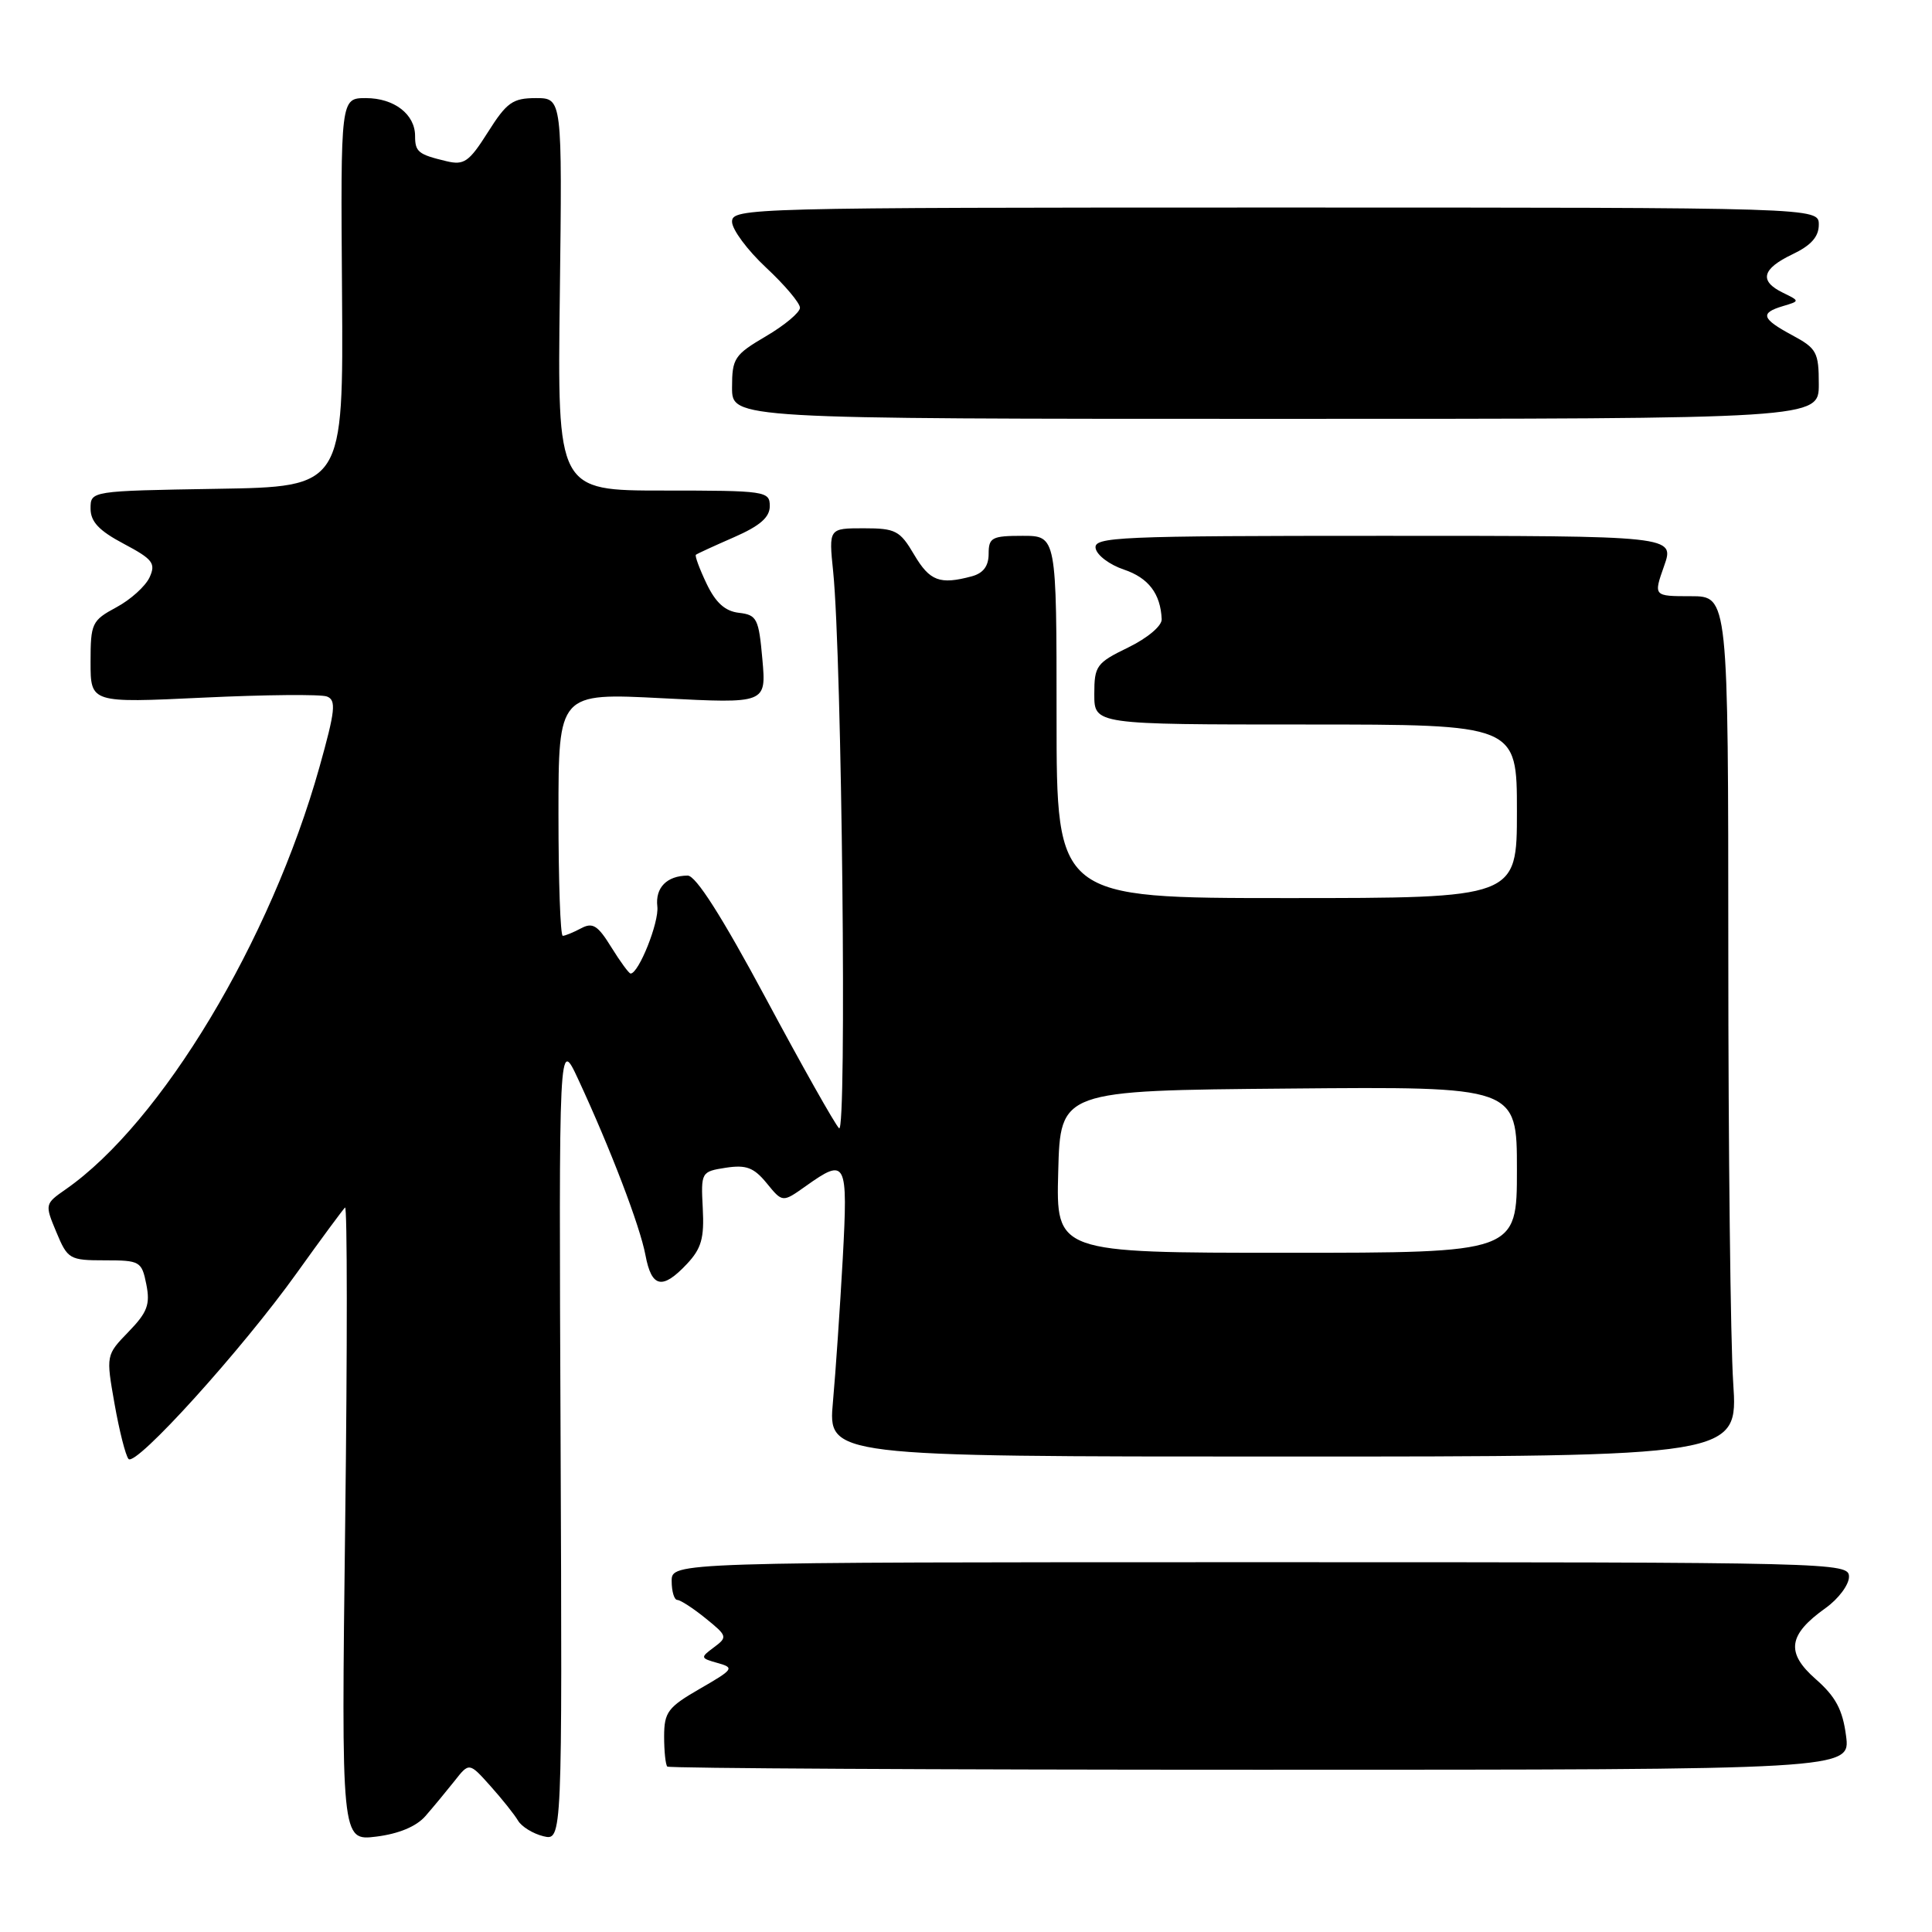 <?xml version="1.0" encoding="UTF-8" standalone="no"?>
<!DOCTYPE svg PUBLIC "-//W3C//DTD SVG 1.1//EN" "http://www.w3.org/Graphics/SVG/1.1/DTD/svg11.dtd" >
<svg xmlns="http://www.w3.org/2000/svg" xmlns:xlink="http://www.w3.org/1999/xlink" version="1.1" viewBox="0 0 256 256">
 <g >
 <path fill="currentColor"
d=" M 56.37 240.64 C 57.40 239.46 59.12 237.38 60.21 236.01 C 62.17 233.51 62.17 233.51 64.98 236.65 C 66.52 238.37 68.17 240.44 68.64 241.24 C 69.11 242.04 70.62 242.97 72.00 243.31 C 74.50 243.91 74.50 243.91 74.28 190.71 C 74.05 137.50 74.05 137.50 76.61 143.00 C 80.88 152.19 84.81 162.46 85.53 166.33 C 86.34 170.64 87.77 170.94 91.02 167.48 C 92.94 165.44 93.33 164.06 93.12 160.11 C 92.87 155.31 92.91 155.24 96.18 154.73 C 98.88 154.32 99.89 154.70 101.60 156.79 C 103.69 159.35 103.69 159.35 106.75 157.18 C 112.14 153.34 112.37 153.78 111.67 166.75 C 111.31 173.21 110.73 181.76 110.37 185.75 C 109.71 193.00 109.71 193.00 170.01 193.00 C 230.30 193.00 230.30 193.00 229.66 183.25 C 229.30 177.89 229.01 152.24 229.01 126.25 C 229.00 79.00 229.00 79.00 224.04 79.00 C 219.09 79.00 219.09 79.00 220.50 75.00 C 221.91 71.00 221.91 71.00 183.38 71.00 C 148.01 71.00 144.88 71.14 145.18 72.66 C 145.35 73.58 147.04 74.84 148.92 75.47 C 152.18 76.57 153.78 78.66 153.93 82.05 C 153.97 82.93 152.06 84.54 149.50 85.79 C 145.28 87.84 145.00 88.22 145.00 91.99 C 145.00 96.00 145.00 96.00 173.00 96.00 C 201.00 96.00 201.00 96.00 201.00 107.50 C 201.00 119.00 201.00 119.00 170.50 119.00 C 140.00 119.00 140.00 119.00 140.00 95.00 C 140.00 71.00 140.00 71.00 135.50 71.00 C 131.43 71.00 131.00 71.23 131.00 73.38 C 131.00 75.01 130.29 75.96 128.75 76.37 C 124.53 77.50 123.20 77.00 121.13 73.50 C 119.25 70.30 118.67 70.00 114.44 70.00 C 109.81 70.00 109.81 70.00 110.40 75.75 C 111.56 87.19 112.23 150.54 111.18 149.50 C 110.62 148.95 106.25 141.19 101.46 132.25 C 95.66 121.44 92.20 116.01 91.12 116.02 C 88.36 116.04 86.81 117.62 87.10 120.11 C 87.35 122.20 84.63 129.00 83.56 129.00 C 83.34 129.00 82.19 127.43 81.00 125.51 C 79.21 122.61 78.53 122.18 76.99 123.01 C 75.97 123.55 74.88 124.00 74.57 124.00 C 74.25 124.00 74.00 116.76 74.00 107.91 C 74.00 91.81 74.00 91.81 87.77 92.52 C 101.54 93.23 101.54 93.23 101.02 87.37 C 100.54 81.96 100.30 81.48 97.91 81.20 C 96.07 80.99 94.83 79.86 93.62 77.33 C 92.68 75.36 92.05 73.64 92.21 73.51 C 92.37 73.37 94.64 72.33 97.25 71.19 C 100.70 69.68 102.00 68.55 102.00 67.06 C 102.00 65.08 101.46 65.00 87.93 65.00 C 73.85 65.00 73.85 65.00 74.18 39.00 C 74.50 13.00 74.50 13.00 71.00 13.00 C 67.94 13.00 67.14 13.57 64.66 17.50 C 62.16 21.45 61.50 21.92 59.16 21.36 C 55.42 20.47 55.00 20.13 55.00 18.01 C 55.00 15.14 52.22 13.00 48.49 13.00 C 45.13 13.00 45.13 13.00 45.32 38.75 C 45.50 64.50 45.50 64.50 28.75 64.77 C 12.00 65.05 12.00 65.05 12.00 67.39 C 12.00 69.13 13.12 70.32 16.39 72.05 C 20.25 74.10 20.67 74.64 19.82 76.50 C 19.28 77.67 17.31 79.46 15.42 80.47 C 12.17 82.22 12.00 82.59 12.00 87.73 C 12.00 93.15 12.00 93.15 26.92 92.44 C 35.13 92.05 42.51 91.98 43.32 92.29 C 44.58 92.77 44.43 94.16 42.32 101.68 C 35.86 124.67 21.38 148.76 8.71 157.59 C 5.94 159.52 5.92 159.57 7.47 163.27 C 8.96 166.85 9.22 167.00 13.89 167.00 C 18.55 167.00 18.78 167.13 19.39 170.19 C 19.92 172.85 19.53 173.89 17.03 176.47 C 14.04 179.56 14.04 179.56 15.18 186.03 C 15.81 189.59 16.64 192.87 17.03 193.32 C 17.97 194.41 32.06 178.84 39.34 168.66 C 42.55 164.17 45.43 160.28 45.72 160.00 C 46.02 159.72 46.03 178.50 45.74 201.72 C 45.22 243.93 45.22 243.93 49.86 243.36 C 52.83 242.99 55.17 242.02 56.37 240.64 Z  M 244.61 230.00 C 244.16 226.54 243.23 224.81 240.60 222.50 C 236.59 218.98 236.93 216.61 241.92 213.06 C 243.61 211.85 245.00 209.99 245.00 208.93 C 245.00 207.04 243.42 207.00 167.00 207.00 C 89.00 207.00 89.00 207.00 89.00 209.50 C 89.00 210.88 89.34 212.00 89.75 212.00 C 90.16 212.01 91.85 213.10 93.50 214.44 C 96.38 216.77 96.43 216.92 94.60 218.28 C 92.77 219.64 92.79 219.71 95.10 220.36 C 97.35 220.99 97.21 221.19 92.75 223.76 C 88.49 226.22 88.01 226.86 88.00 230.08 C 88.00 232.05 88.19 233.85 88.42 234.08 C 88.65 234.31 124.02 234.50 167.02 234.50 C 245.20 234.50 245.20 234.50 244.61 230.00 Z  M 241.00 50.91 C 241.00 46.68 240.72 46.16 237.50 44.43 C 233.41 42.23 233.17 41.48 236.25 40.56 C 238.50 39.89 238.50 39.89 236.25 38.79 C 233.06 37.24 233.46 35.63 237.50 33.70 C 239.98 32.52 241.00 31.37 241.00 29.77 C 241.00 27.50 241.00 27.50 169.00 27.50 C 99.21 27.50 97.00 27.56 97.00 29.38 C 97.00 30.41 99.03 33.14 101.50 35.45 C 103.97 37.75 106.00 40.15 106.00 40.78 C 106.00 41.40 103.97 43.10 101.50 44.55 C 97.31 47.01 97.00 47.48 97.00 51.35 C 97.00 55.50 97.00 55.50 169.00 55.50 C 241.00 55.50 241.00 55.50 241.00 50.91 Z  M 140.22 155.25 C 140.50 144.50 140.50 144.50 170.75 144.24 C 201.00 143.97 201.00 143.97 201.00 154.99 C 201.00 166.00 201.00 166.00 170.47 166.00 C 139.93 166.00 139.93 166.00 140.22 155.25 Z "/>
</g>
</svg>